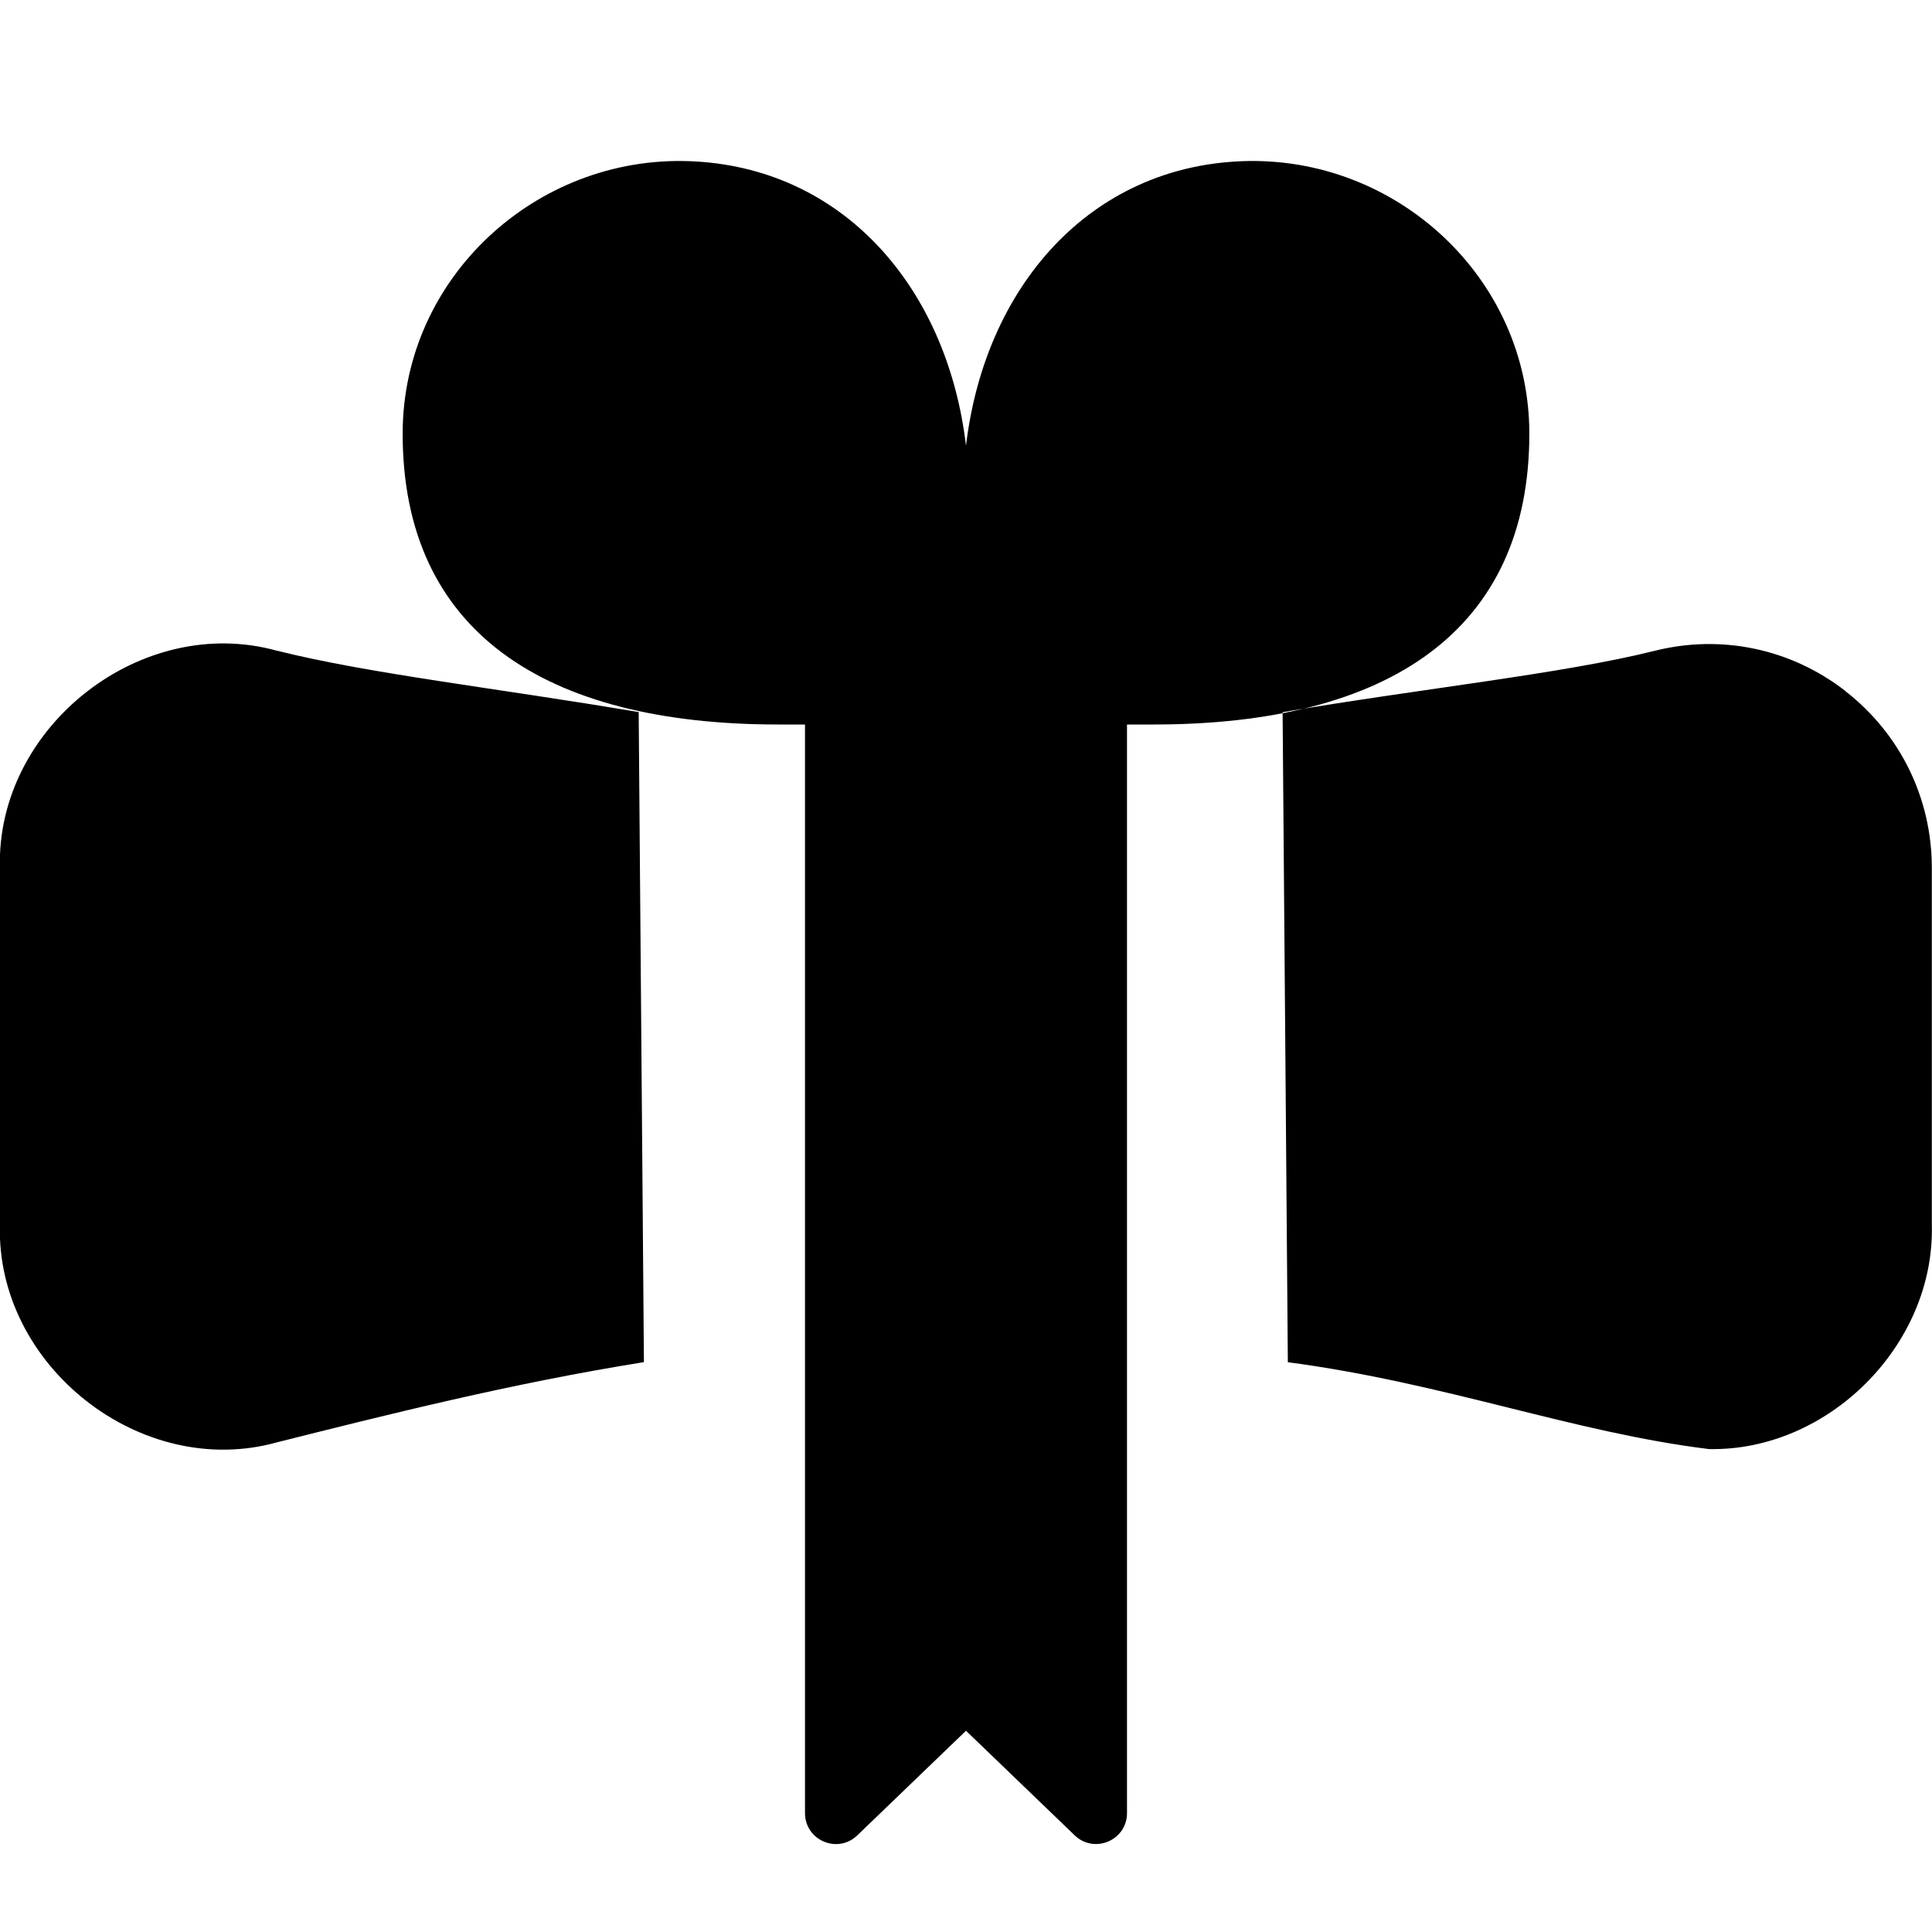 <svg id="Layer_1" viewBox="0 0 24 24" xmlns="http://www.w3.org/2000/svg" data-name="Layer 1"><path d="m14.333 9h-.333v13.523c0 .337-.404.51-.648.278l-1.352-1.301-1.352 1.301c-.244.233-.648.06-.648-.278v-13.523h-.333c-2.917 0-4.667-1.167-4.665-3.617.002-1.935 1.658-3.448 3.558-3.381s3.206 1.558 3.44 3.535c.234-1.978 1.541-3.469 3.44-3.535 1.9-.067 3.556 1.446 3.558 3.381.002 2.45-1.748 3.617-4.665 3.617zm-10.888-.915c-1.689-.473-3.494.945-3.446 2.697v4.437c-.048 1.751 1.758 3.171 3.446 2.697 1.341-.336 2.901-.731 4.554-.995l-.065-8.075c-1.728-.293-3.351-.476-4.489-.762zm19.483.502c-.677-.528-1.544-.711-2.375-.502-1.139.285-2.892.468-4.62.762l.065 8.075c1.954.258 3.539.871 5.232 1.079 1.48.029 2.804-1.291 2.768-2.781v-4.437c0-.864-.39-1.664-1.071-2.195z"/></svg>
